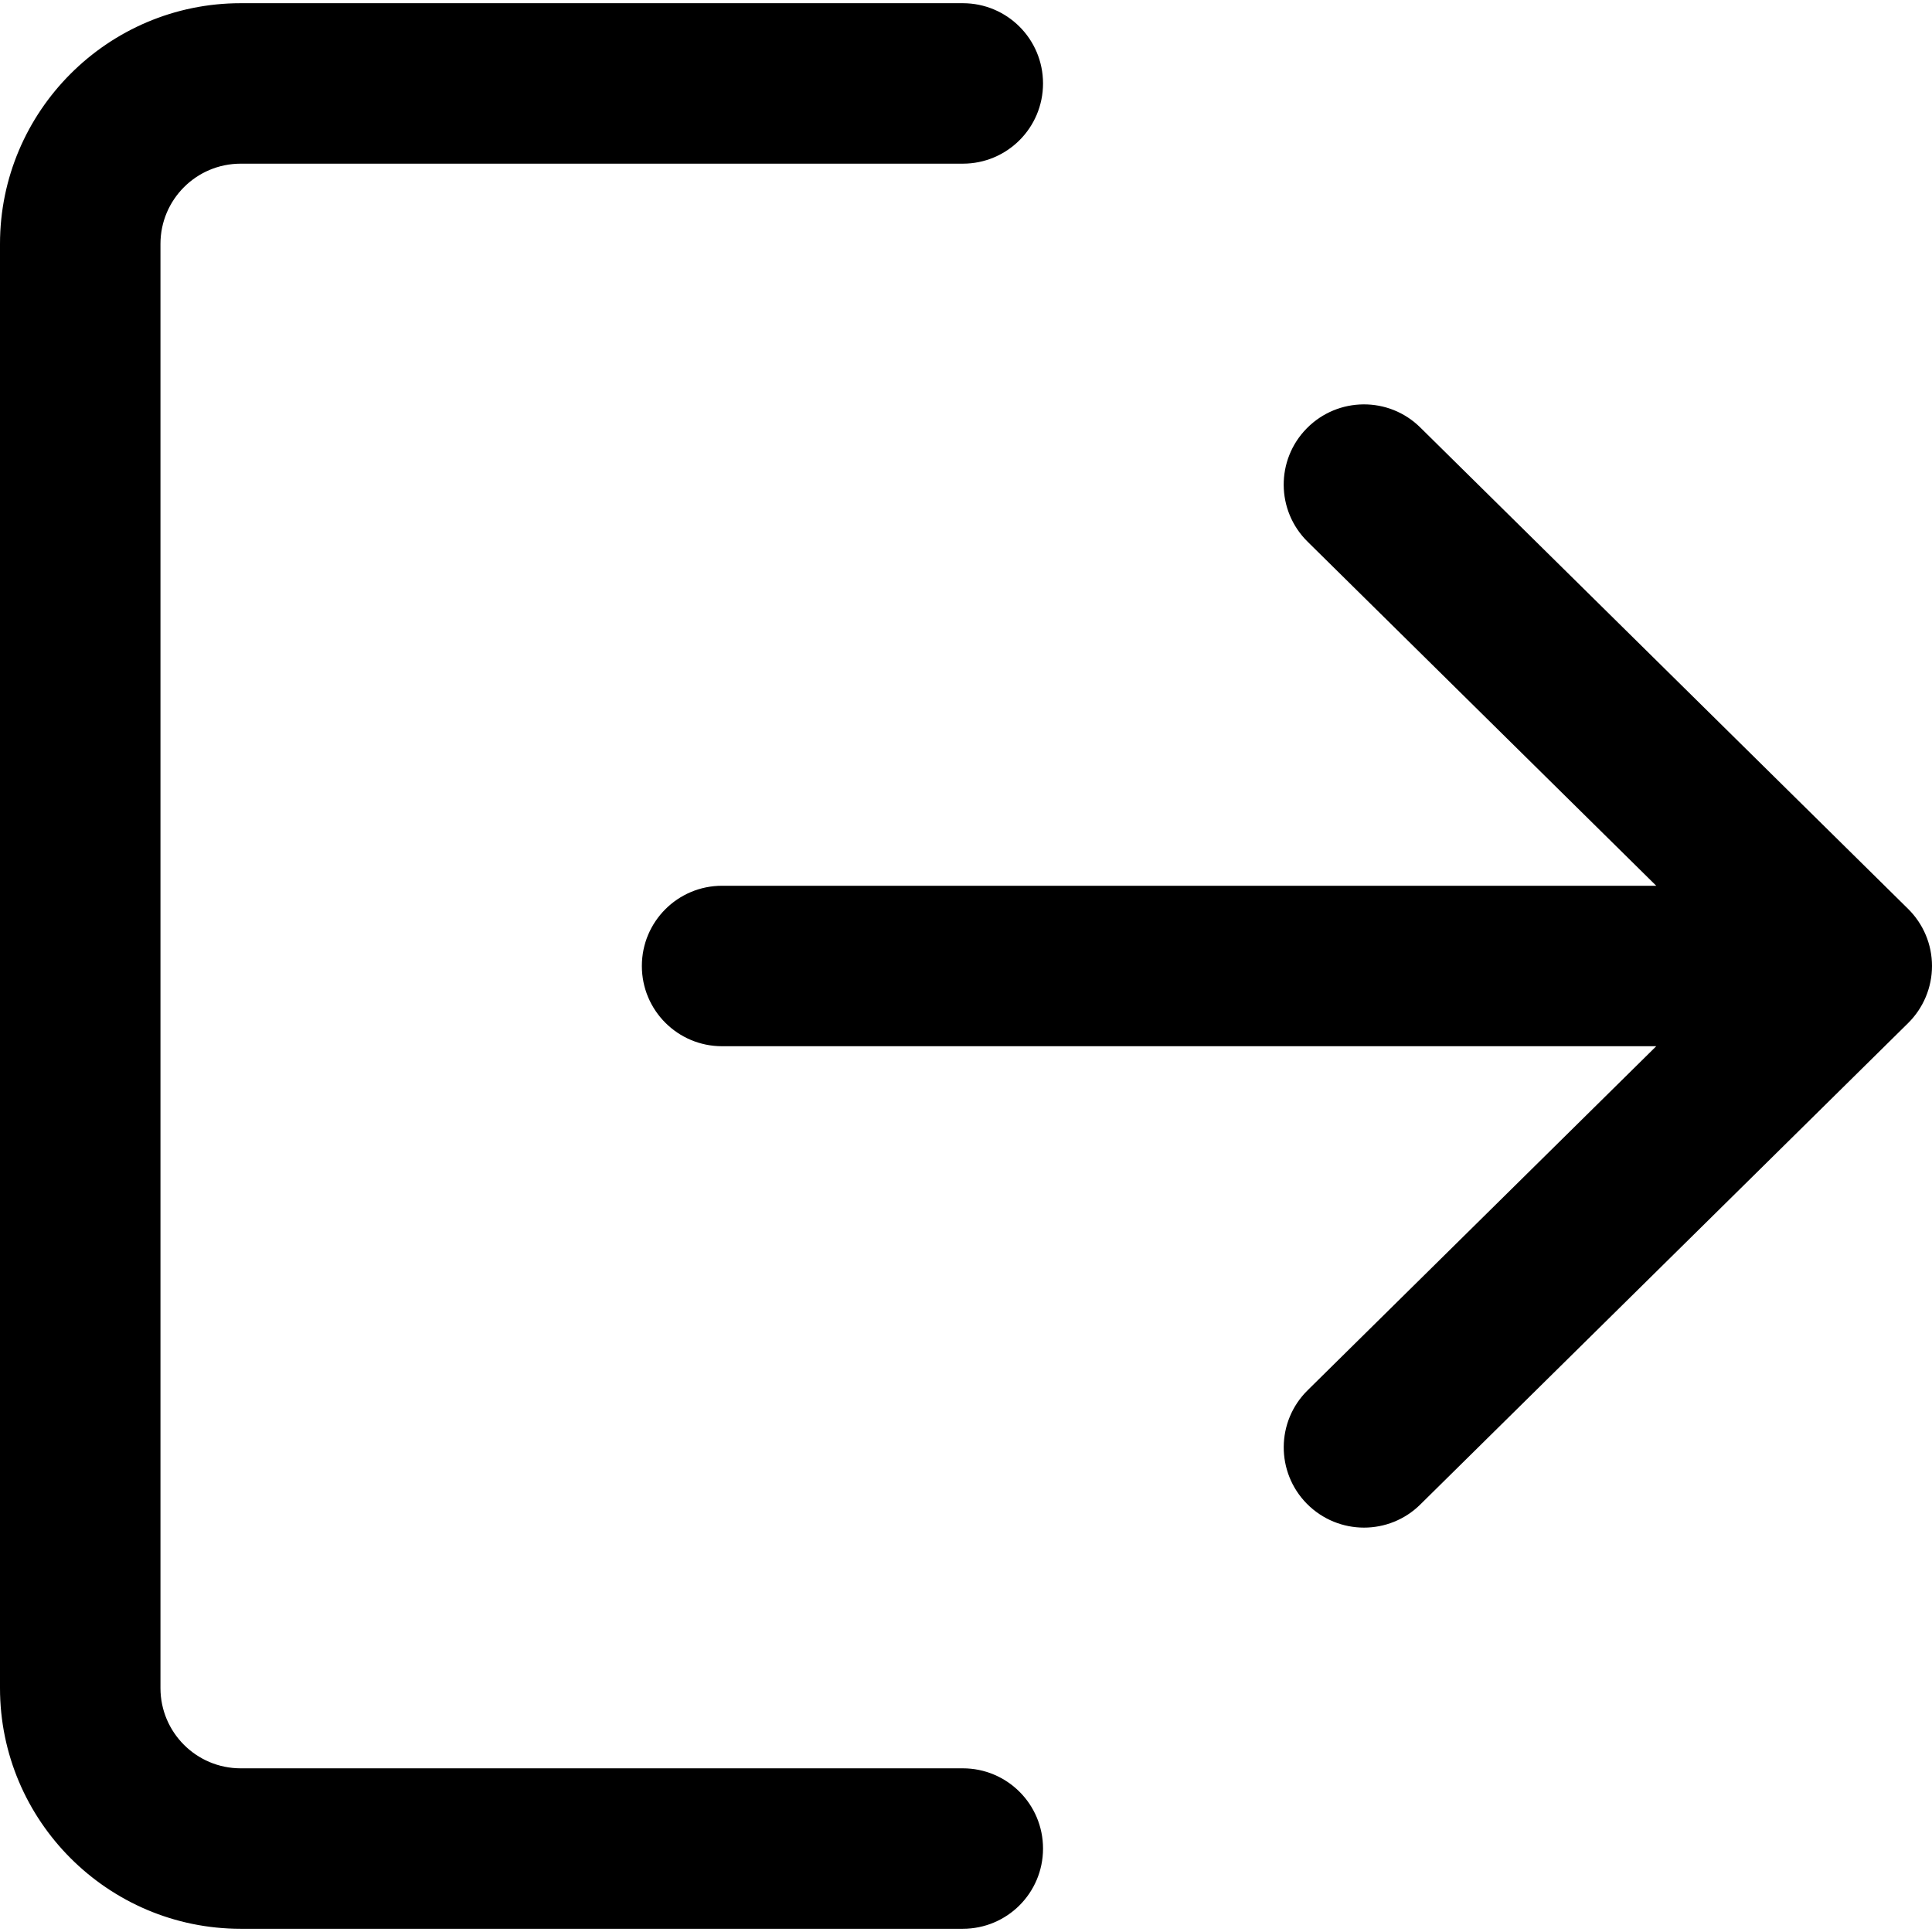 <svg xmlns="http://www.w3.org/2000/svg" viewBox="0 0 512 512" enable-background="new 0 0 512 512"><path d="M255.15 468.625h-191.363c-11.737 0-21.262-9.526-21.262-21.262v-382.725c0-11.737 9.526-21.262 21.262-21.262h191.363c11.758 0 21.262-9.504 21.262-21.262s-9.504-21.264-21.262-21.264h-191.363c-35.168 0-63.787 28.62-63.787 63.788v382.724c0 35.168 28.619 63.787 63.787 63.787h191.363c11.758 0 21.262-9.504 21.262-21.262 0-11.758-9.504-21.262-21.262-21.262zM505.664 240.861l-129.276-127.575c-8.335-8.25-21.815-8.143-30.065.213s-8.165 21.815.213 30.065l92.385 91.173h-247.559c-11.758 0-21.262 9.504-21.262 21.262 0 11.758 9.504 21.263 21.262 21.263h247.559l-92.385 91.173c-8.377 8.25-8.441 21.709-.213 30.065 4.167 4.21 9.653 6.336 15.139 6.336 5.401 0 10.801-2.041 14.926-6.124l129.276-127.575c4.04-3.997 6.336-9.441 6.336-15.139 0-5.696-2.275-11.118-6.336-15.137z"/></svg>